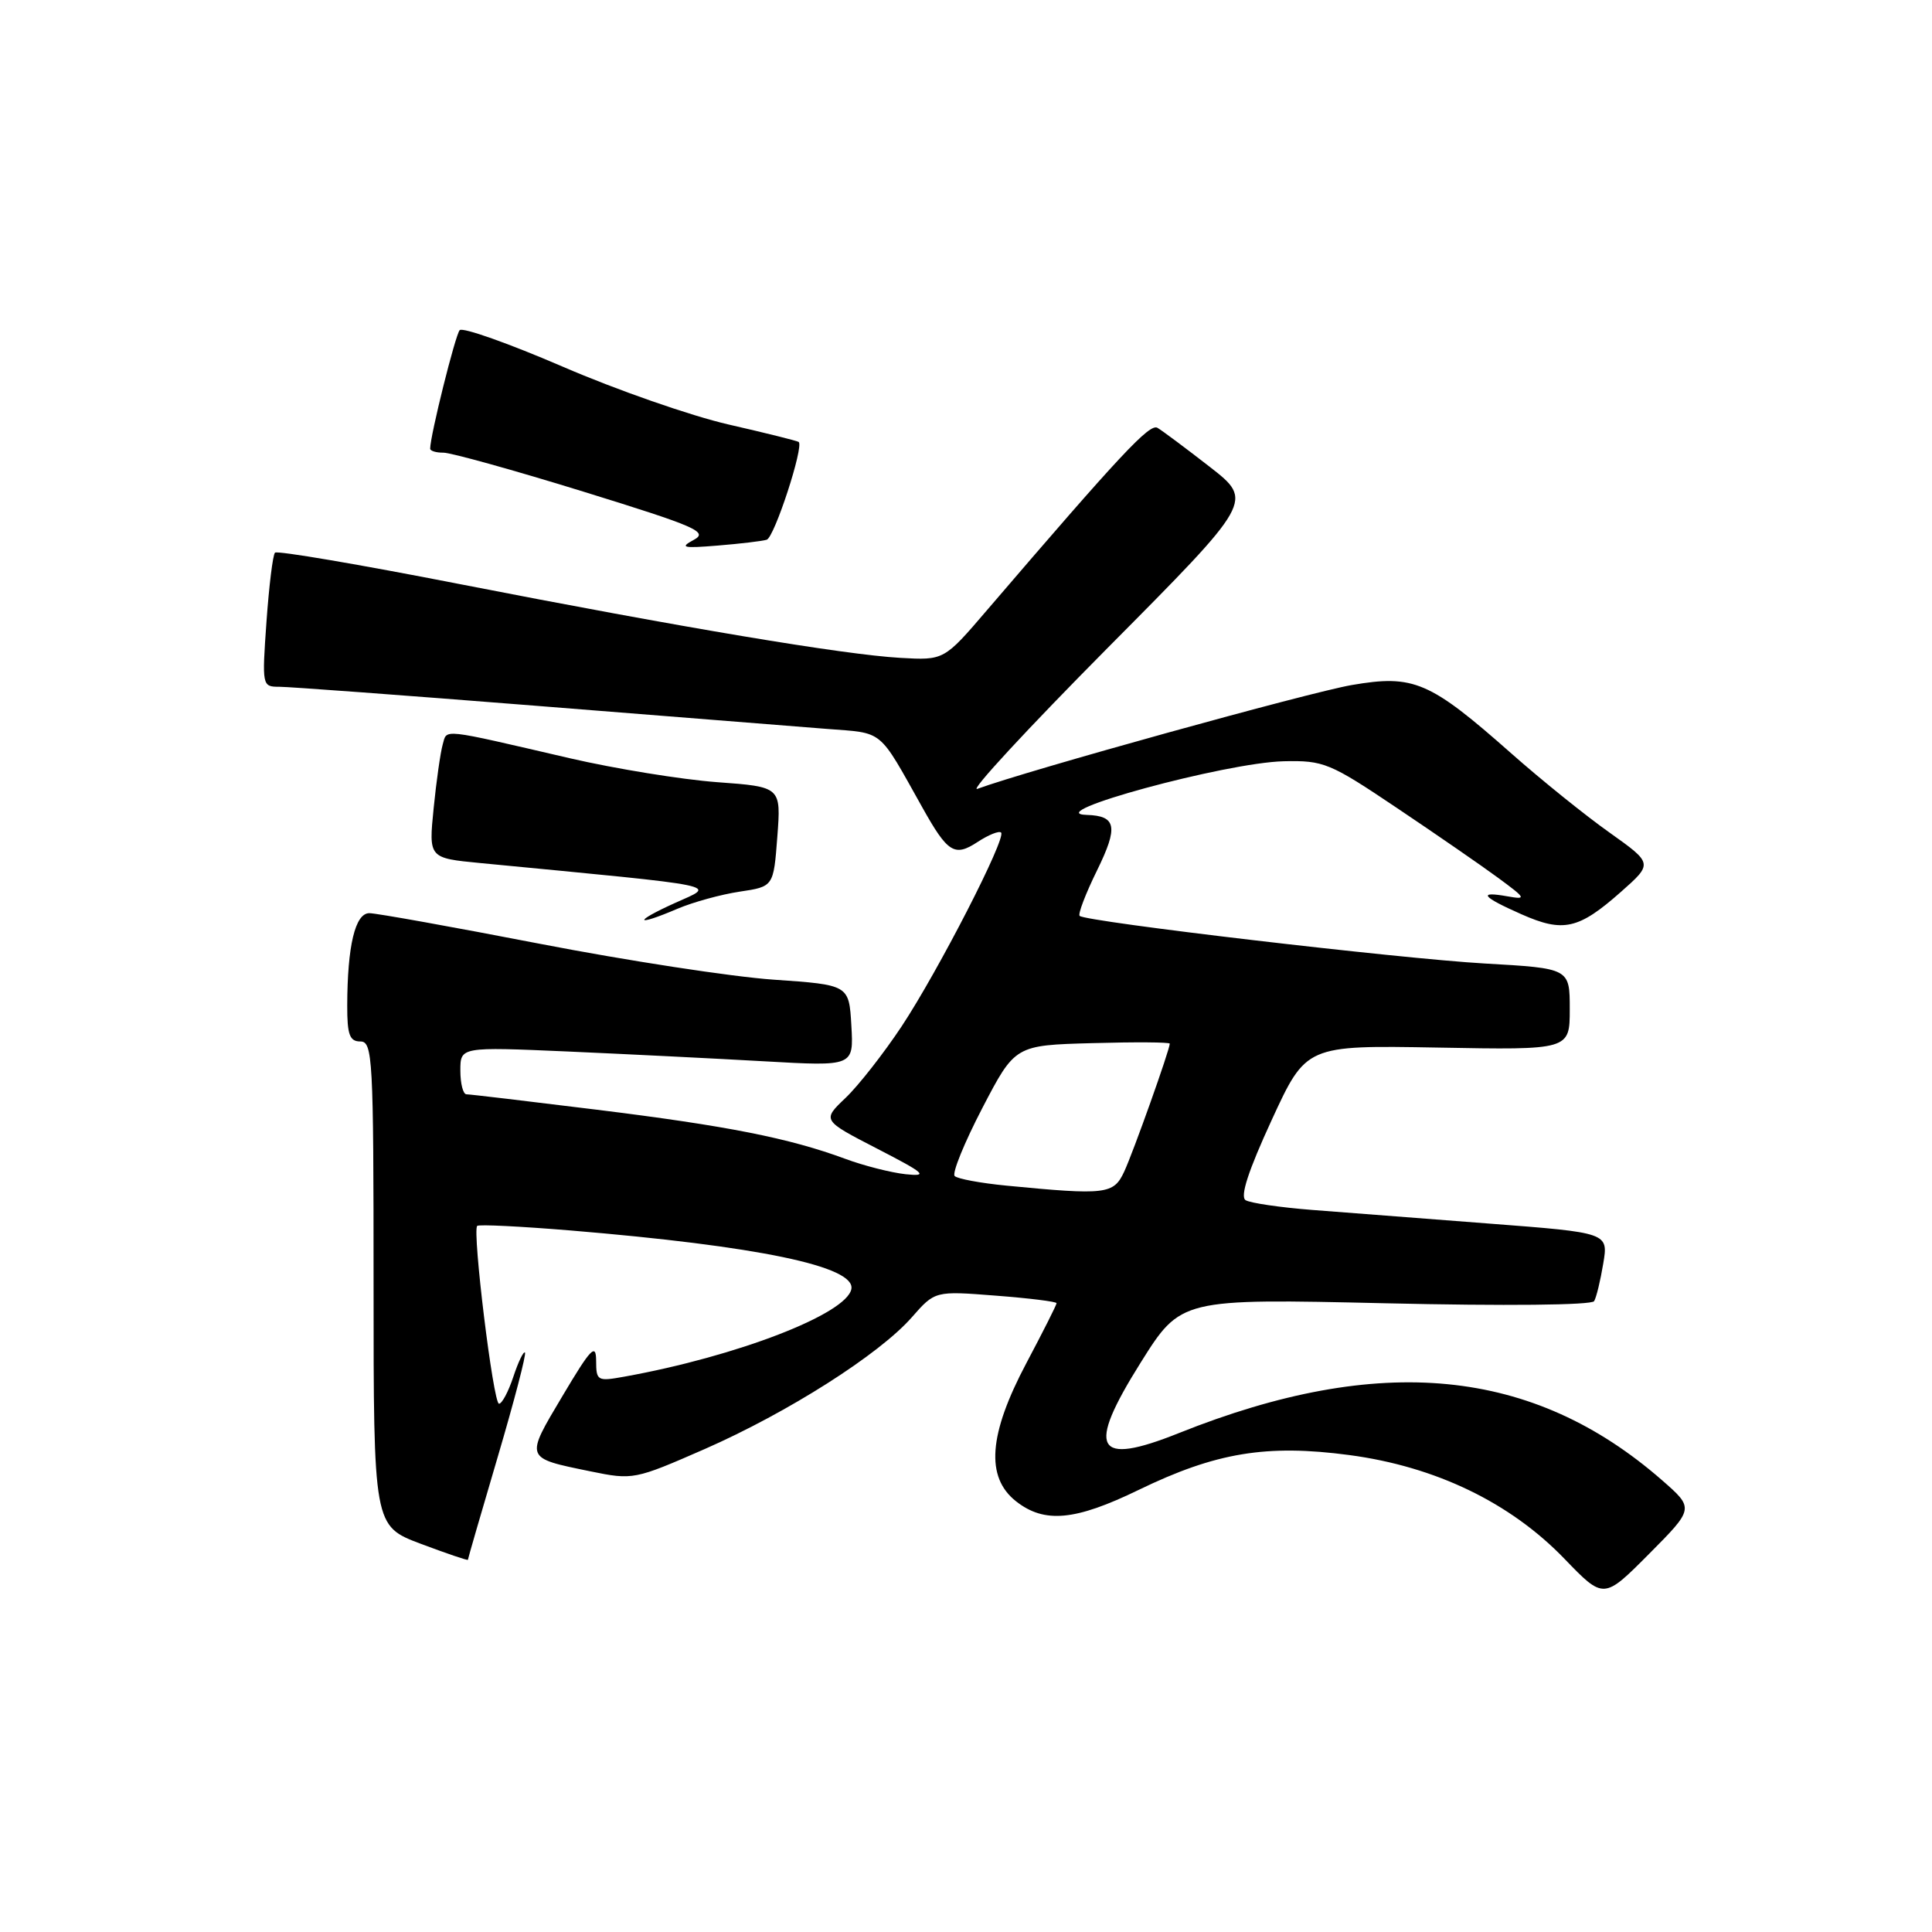 <?xml version="1.0" encoding="UTF-8" standalone="no"?>
<!DOCTYPE svg PUBLIC "-//W3C//DTD SVG 1.1//EN" "http://www.w3.org/Graphics/SVG/1.1/DTD/svg11.dtd" >
<svg xmlns="http://www.w3.org/2000/svg" xmlns:xlink="http://www.w3.org/1999/xlink" version="1.1" viewBox="0 0 256 256">
 <g >
 <path fill="currentColor"
d=" M 220.21 196.12 C 203.12 181.20 182.87 179.23 156.21 189.89 C 145.11 194.33 143.90 192.10 151.14 180.56 C 156.47 172.07 156.47 172.07 183.58 172.69 C 199.46 173.06 210.91 172.94 211.23 172.41 C 211.53 171.91 212.07 169.66 212.44 167.42 C 213.12 163.34 213.12 163.34 197.31 162.13 C 188.61 161.46 178.05 160.64 173.84 160.32 C 169.62 159.99 165.67 159.41 165.05 159.03 C 164.29 158.56 165.40 155.15 168.50 148.42 C 173.07 138.50 173.07 138.50 190.53 138.81 C 208.00 139.13 208.00 139.13 208.00 133.72 C 208.00 128.31 208.00 128.31 196.75 127.67 C 185.48 127.03 143.89 122.14 143.06 121.36 C 142.81 121.13 143.85 118.41 145.37 115.32 C 148.20 109.55 147.93 108.10 144.00 107.98 C 137.66 107.79 162.40 101.05 170.10 100.87 C 175.40 100.75 176.20 101.08 185.10 107.06 C 190.27 110.53 196.30 114.69 198.50 116.31 C 202.22 119.05 202.31 119.22 199.75 118.77 C 195.76 118.06 196.36 118.83 201.59 121.14 C 207.14 123.60 209.17 123.14 214.77 118.19 C 219.03 114.42 219.03 114.42 213.27 110.32 C 210.09 108.07 204.26 103.37 200.30 99.87 C 189.43 90.26 187.34 89.36 179.12 90.77 C 173.49 91.74 136.10 102.10 129.50 104.53 C 128.40 104.93 136.19 96.52 146.80 85.82 C 166.10 66.38 166.10 66.38 160.30 61.86 C 157.11 59.38 153.99 57.05 153.37 56.69 C 152.33 56.08 148.52 60.16 130.79 80.84 C 125.09 87.50 125.09 87.50 119.29 87.17 C 111.78 86.74 90.47 83.17 60.73 77.36 C 47.65 74.80 36.72 72.94 36.44 73.23 C 36.15 73.51 35.65 77.63 35.31 82.37 C 34.71 90.89 34.73 91.00 37.00 91.00 C 38.27 91.00 53.52 92.13 70.90 93.51 C 88.28 94.90 105.66 96.27 109.52 96.58 C 117.20 97.18 116.30 96.44 122.22 107.00 C 125.58 113.01 126.48 113.57 129.53 111.57 C 130.98 110.62 132.39 110.05 132.65 110.32 C 133.37 111.04 124.33 128.65 119.47 136.00 C 117.10 139.57 113.76 143.84 112.05 145.47 C 108.93 148.44 108.93 148.44 116.22 152.20 C 122.60 155.49 123.07 155.91 120.00 155.59 C 118.08 155.38 114.47 154.47 112.00 153.55 C 104.59 150.81 96.38 149.18 79.06 147.04 C 70.01 145.92 62.25 145.00 61.81 145.00 C 61.36 145.00 61.00 143.58 61.00 141.85 C 61.00 138.71 61.00 138.71 75.25 139.33 C 83.09 139.68 94.81 140.26 101.31 140.63 C 113.12 141.30 113.12 141.30 112.81 135.90 C 112.50 130.50 112.50 130.50 102.50 129.81 C 97.00 129.43 83.07 127.29 71.55 125.06 C 60.03 122.83 49.86 121.00 48.94 121.00 C 47.06 121.00 46.03 125.32 46.01 133.25 C 46.00 137.11 46.33 138.00 47.75 138.00 C 49.38 138.00 49.50 140.19 49.50 170.10 C 49.50 202.20 49.50 202.20 55.75 204.56 C 59.19 205.85 62.00 206.81 62.00 206.68 C 62.00 206.55 63.78 200.40 65.96 193.02 C 68.14 185.63 69.76 179.42 69.56 179.22 C 69.36 179.03 68.67 180.47 68.02 182.43 C 67.37 184.39 66.52 186.00 66.12 186.00 C 65.36 186.00 62.56 163.11 63.23 162.44 C 63.44 162.22 68.99 162.50 75.56 163.04 C 100.44 165.11 113.37 167.80 112.81 170.80 C 112.20 174.10 97.68 179.72 82.75 182.41 C 79.15 183.06 79.00 182.98 78.99 180.30 C 78.98 177.93 78.29 178.65 74.53 184.98 C 69.55 193.35 69.48 193.16 78.23 194.96 C 83.88 196.12 84.09 196.07 93.37 192.01 C 104.41 187.16 116.49 179.48 120.82 174.55 C 123.89 171.05 123.89 171.05 131.95 171.68 C 136.38 172.02 140.00 172.47 140.00 172.68 C 140.00 172.90 138.20 176.47 136.00 180.62 C 130.99 190.07 130.57 195.73 134.63 198.93 C 138.40 201.89 142.46 201.51 150.90 197.41 C 161.11 192.46 167.83 191.35 178.77 192.80 C 190.21 194.32 200.11 199.09 207.30 206.55 C 212.50 211.94 212.50 211.94 218.50 205.91 C 224.50 199.87 224.50 199.87 220.21 196.12 Z  M 89.78 120.41 C 91.83 119.54 95.53 118.52 98.00 118.15 C 102.50 117.48 102.50 117.48 103.00 110.87 C 103.50 104.26 103.50 104.26 95.00 103.64 C 90.33 103.29 81.55 101.87 75.50 100.47 C 58.16 96.45 59.26 96.57 58.66 98.65 C 58.37 99.67 57.82 103.47 57.46 107.10 C 56.80 113.70 56.80 113.70 63.65 114.36 C 96.65 117.54 94.90 117.18 89.46 119.64 C 83.83 122.18 84.10 122.84 89.78 120.41 Z  M 101.59 71.52 C 102.61 71.21 106.55 59.14 105.83 58.56 C 105.65 58.42 101.45 57.37 96.50 56.24 C 91.55 55.10 81.67 51.66 74.55 48.58 C 67.43 45.51 61.29 43.33 60.91 43.75 C 60.33 44.38 57.00 57.74 57.00 59.45 C 57.00 59.75 57.79 59.99 58.75 59.98 C 59.71 59.97 68.07 62.29 77.32 65.15 C 92.31 69.79 93.90 70.48 91.92 71.54 C 90.02 72.56 90.48 72.67 95.10 72.29 C 98.07 72.05 100.99 71.70 101.59 71.52 Z  M 133.33 157.10 C 129.94 156.77 126.86 156.20 126.50 155.83 C 126.13 155.46 127.78 151.41 130.16 146.83 C 134.50 138.50 134.50 138.50 144.75 138.22 C 150.39 138.06 155.00 138.09 155.00 138.29 C 155.00 139.08 150.16 152.68 148.96 155.25 C 147.56 158.26 146.56 158.38 133.33 157.10 Z "/>
</g>
</svg>